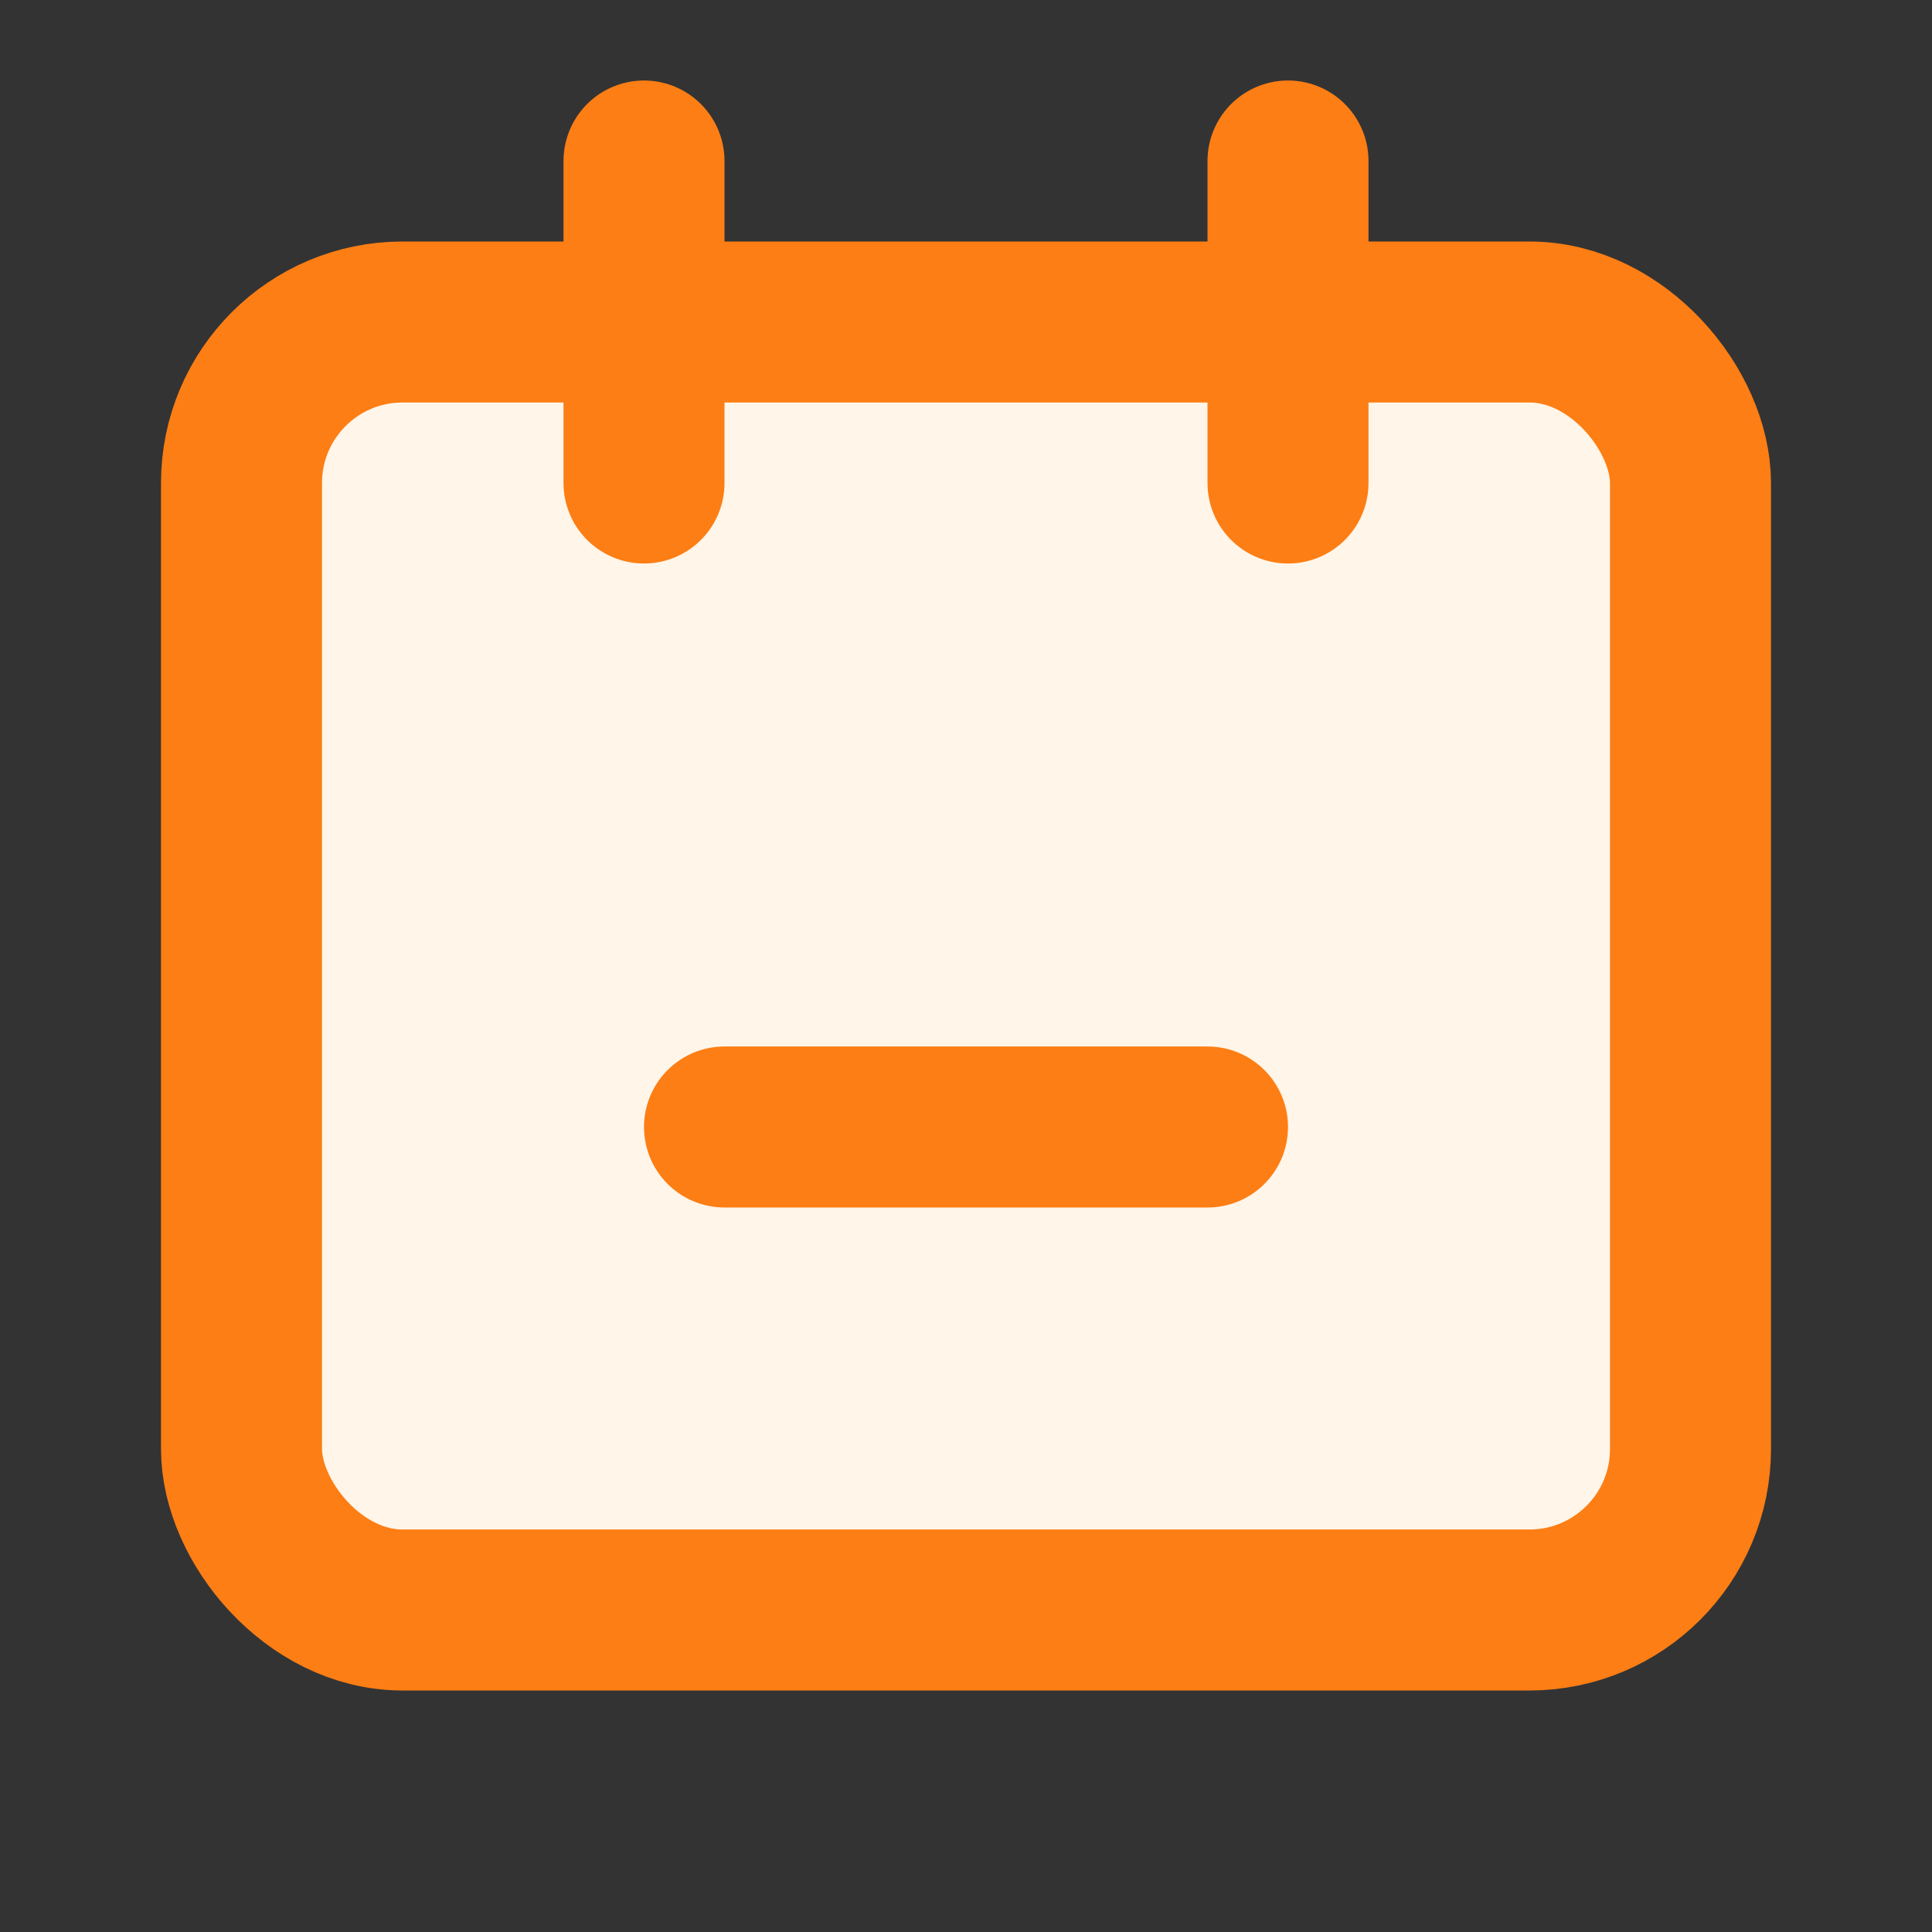 <svg xmlns="http://www.w3.org/2000/svg" width="64" height="64" viewBox="0 0 24 24" fill="none" stroke="#FD7E14" stroke-width="2" stroke-linecap="round" stroke-linejoin="round">
  <rect x="0" y="0" width="24" height="24" fill="#333333" stroke="none"/>
  <rect x="3" y="4" width="18" height="16" rx="2" ry="2" fill="#FFF5E9"></rect>
  <path d="M8 2v4"></path>
  <path d="M16 2v4"></path>
  <path d="M9 14h6"></path>
</svg>
